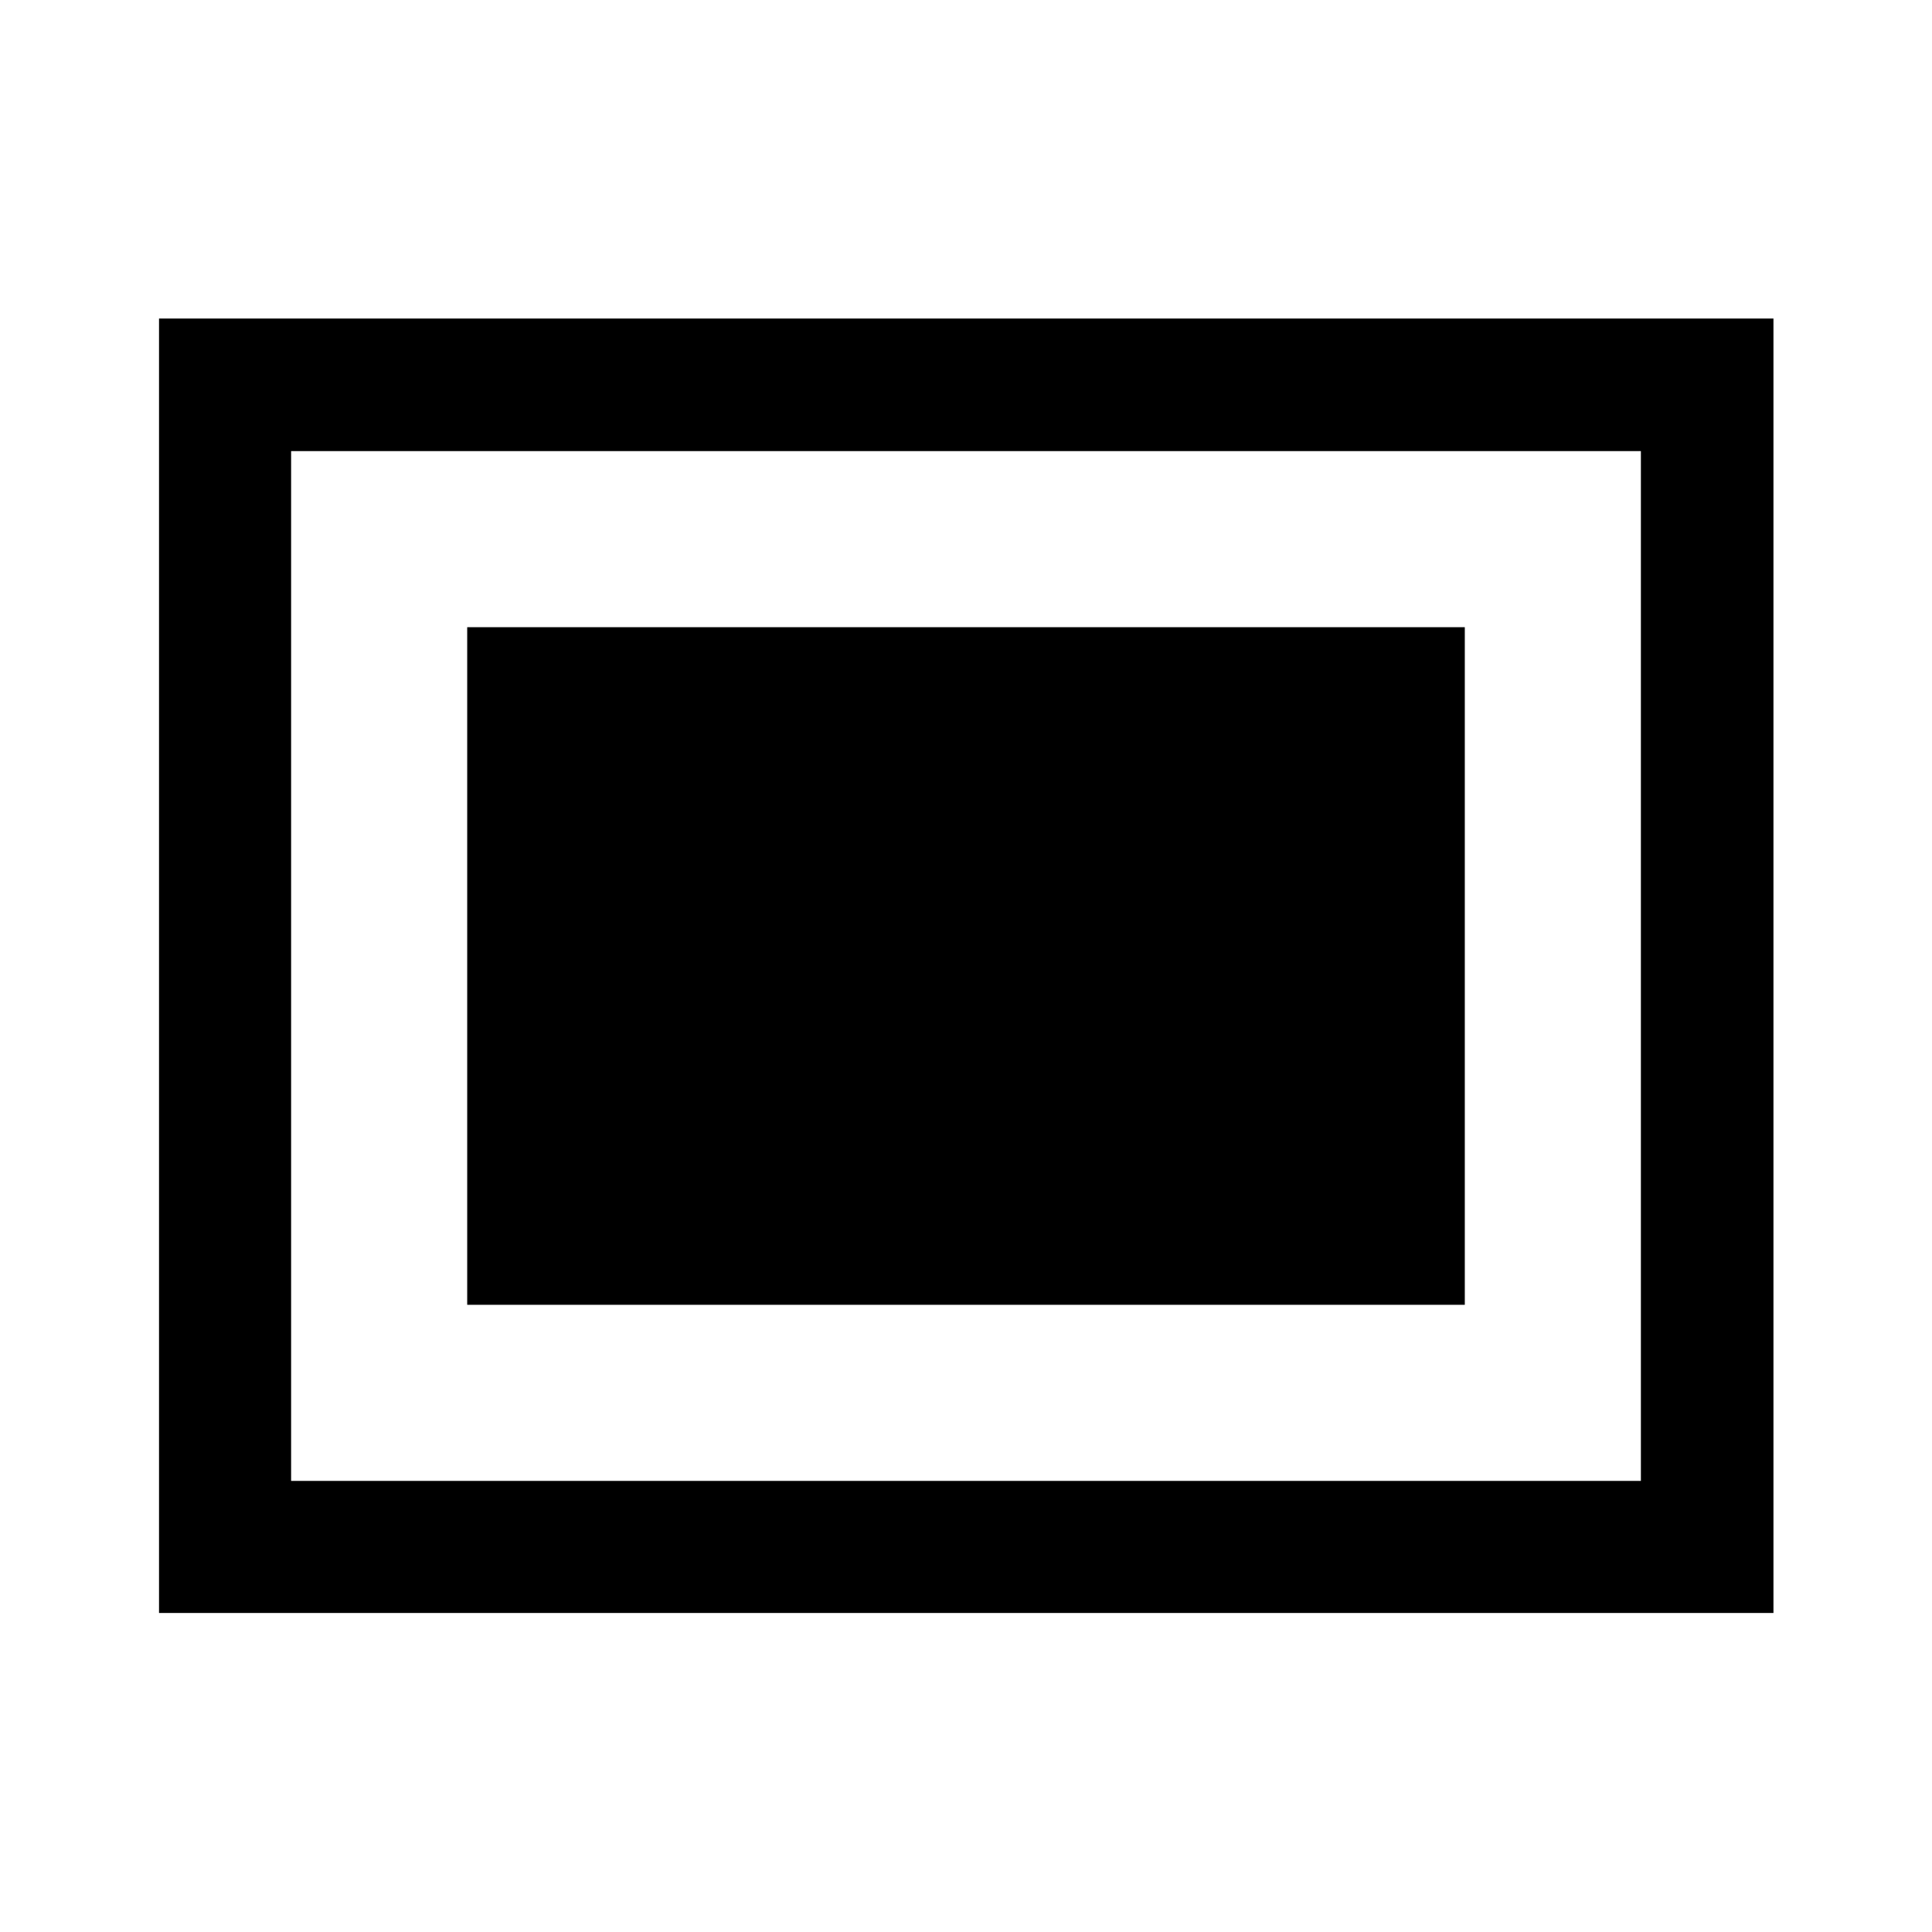 <svg xmlns="http://www.w3.org/2000/svg" height="48" viewBox="0 -960 960 960" width="48"><path d="M232.15-311.65h495.7v-336.7h-495.7v336.7ZM79.02-158.52v-643.2h802.2v643.2H79.02Zm65.63-65.63h670.7v-511.7h-670.7v511.7Zm0 0v-511.7 511.7Z"/></svg>